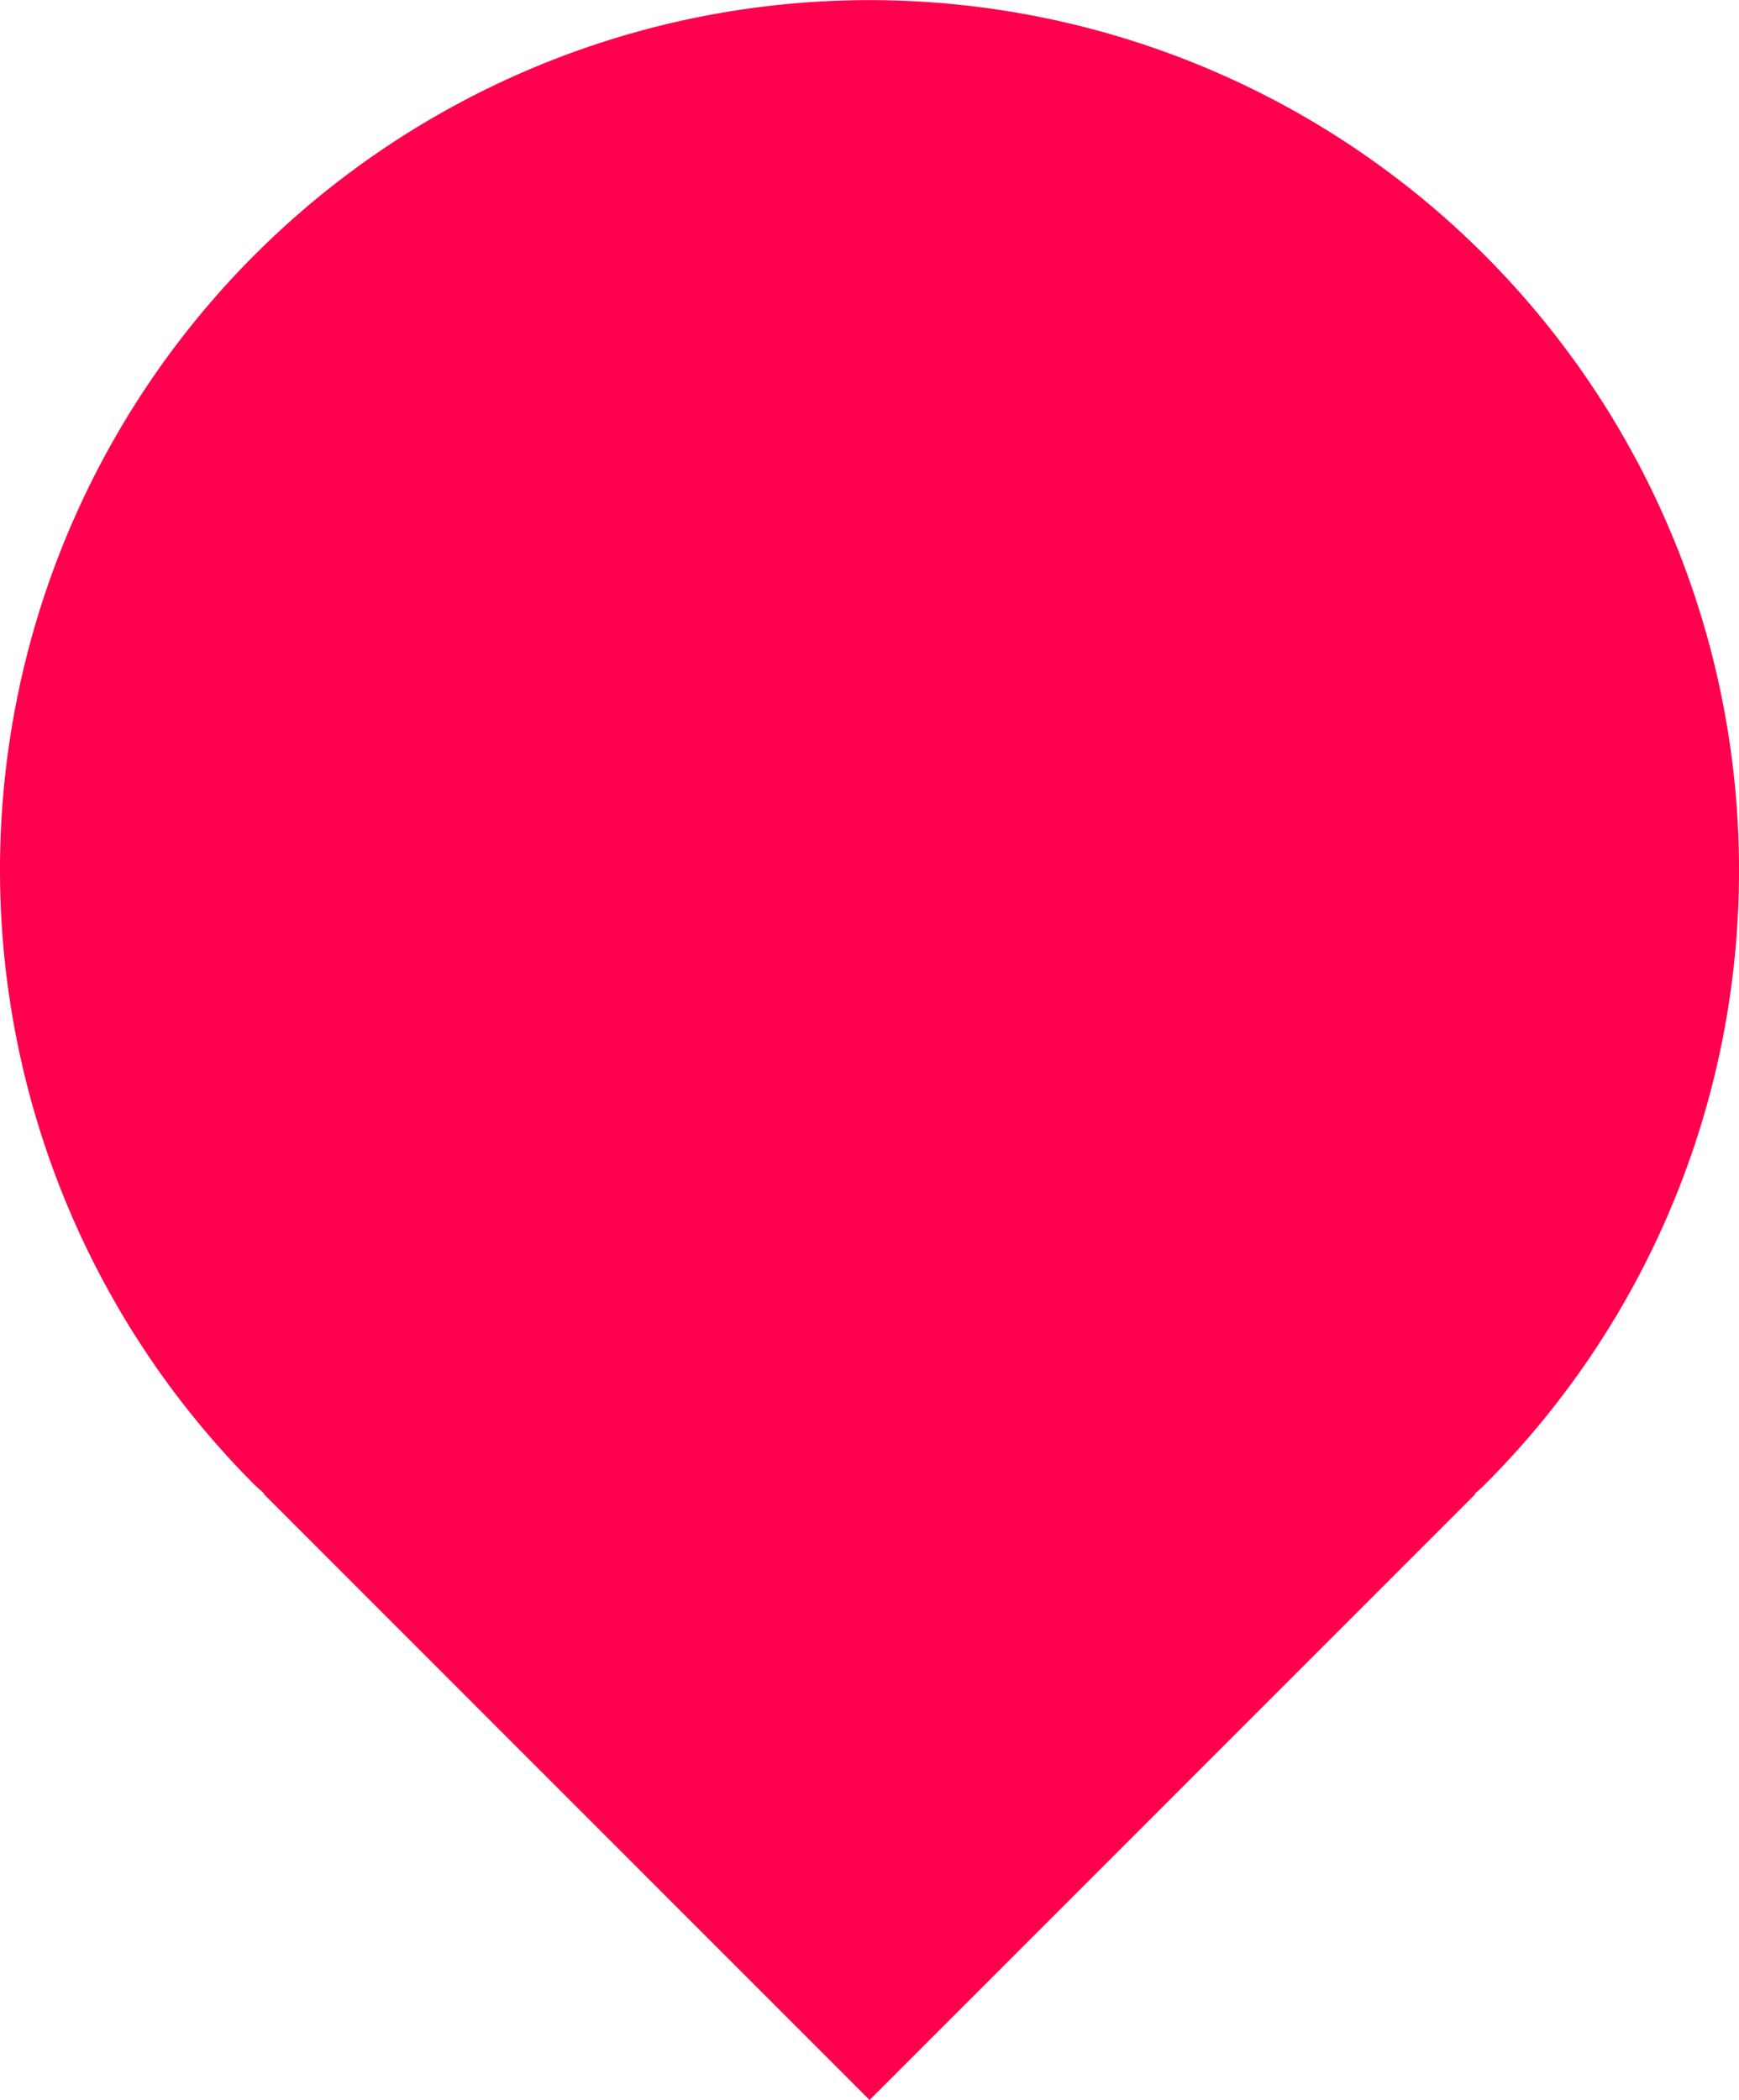 <svg xmlns="http://www.w3.org/2000/svg" width="40" height="48.282" viewBox="0 0 40 48.282"><defs><style>.a{fill:#ff004e;}</style></defs><path class="a" d="M637.359,1269.5a20,20,0,1,0-34.139,14.145c.069.069.147.129.217.2l-.008.008,13.932,13.932,13.933-13.932-.01-.01c.07-.068.149-.129.218-.2A19.94,19.94,0,0,0,637.359,1269.5Z" transform="translate(-597.359 -1249.497)"/></svg>